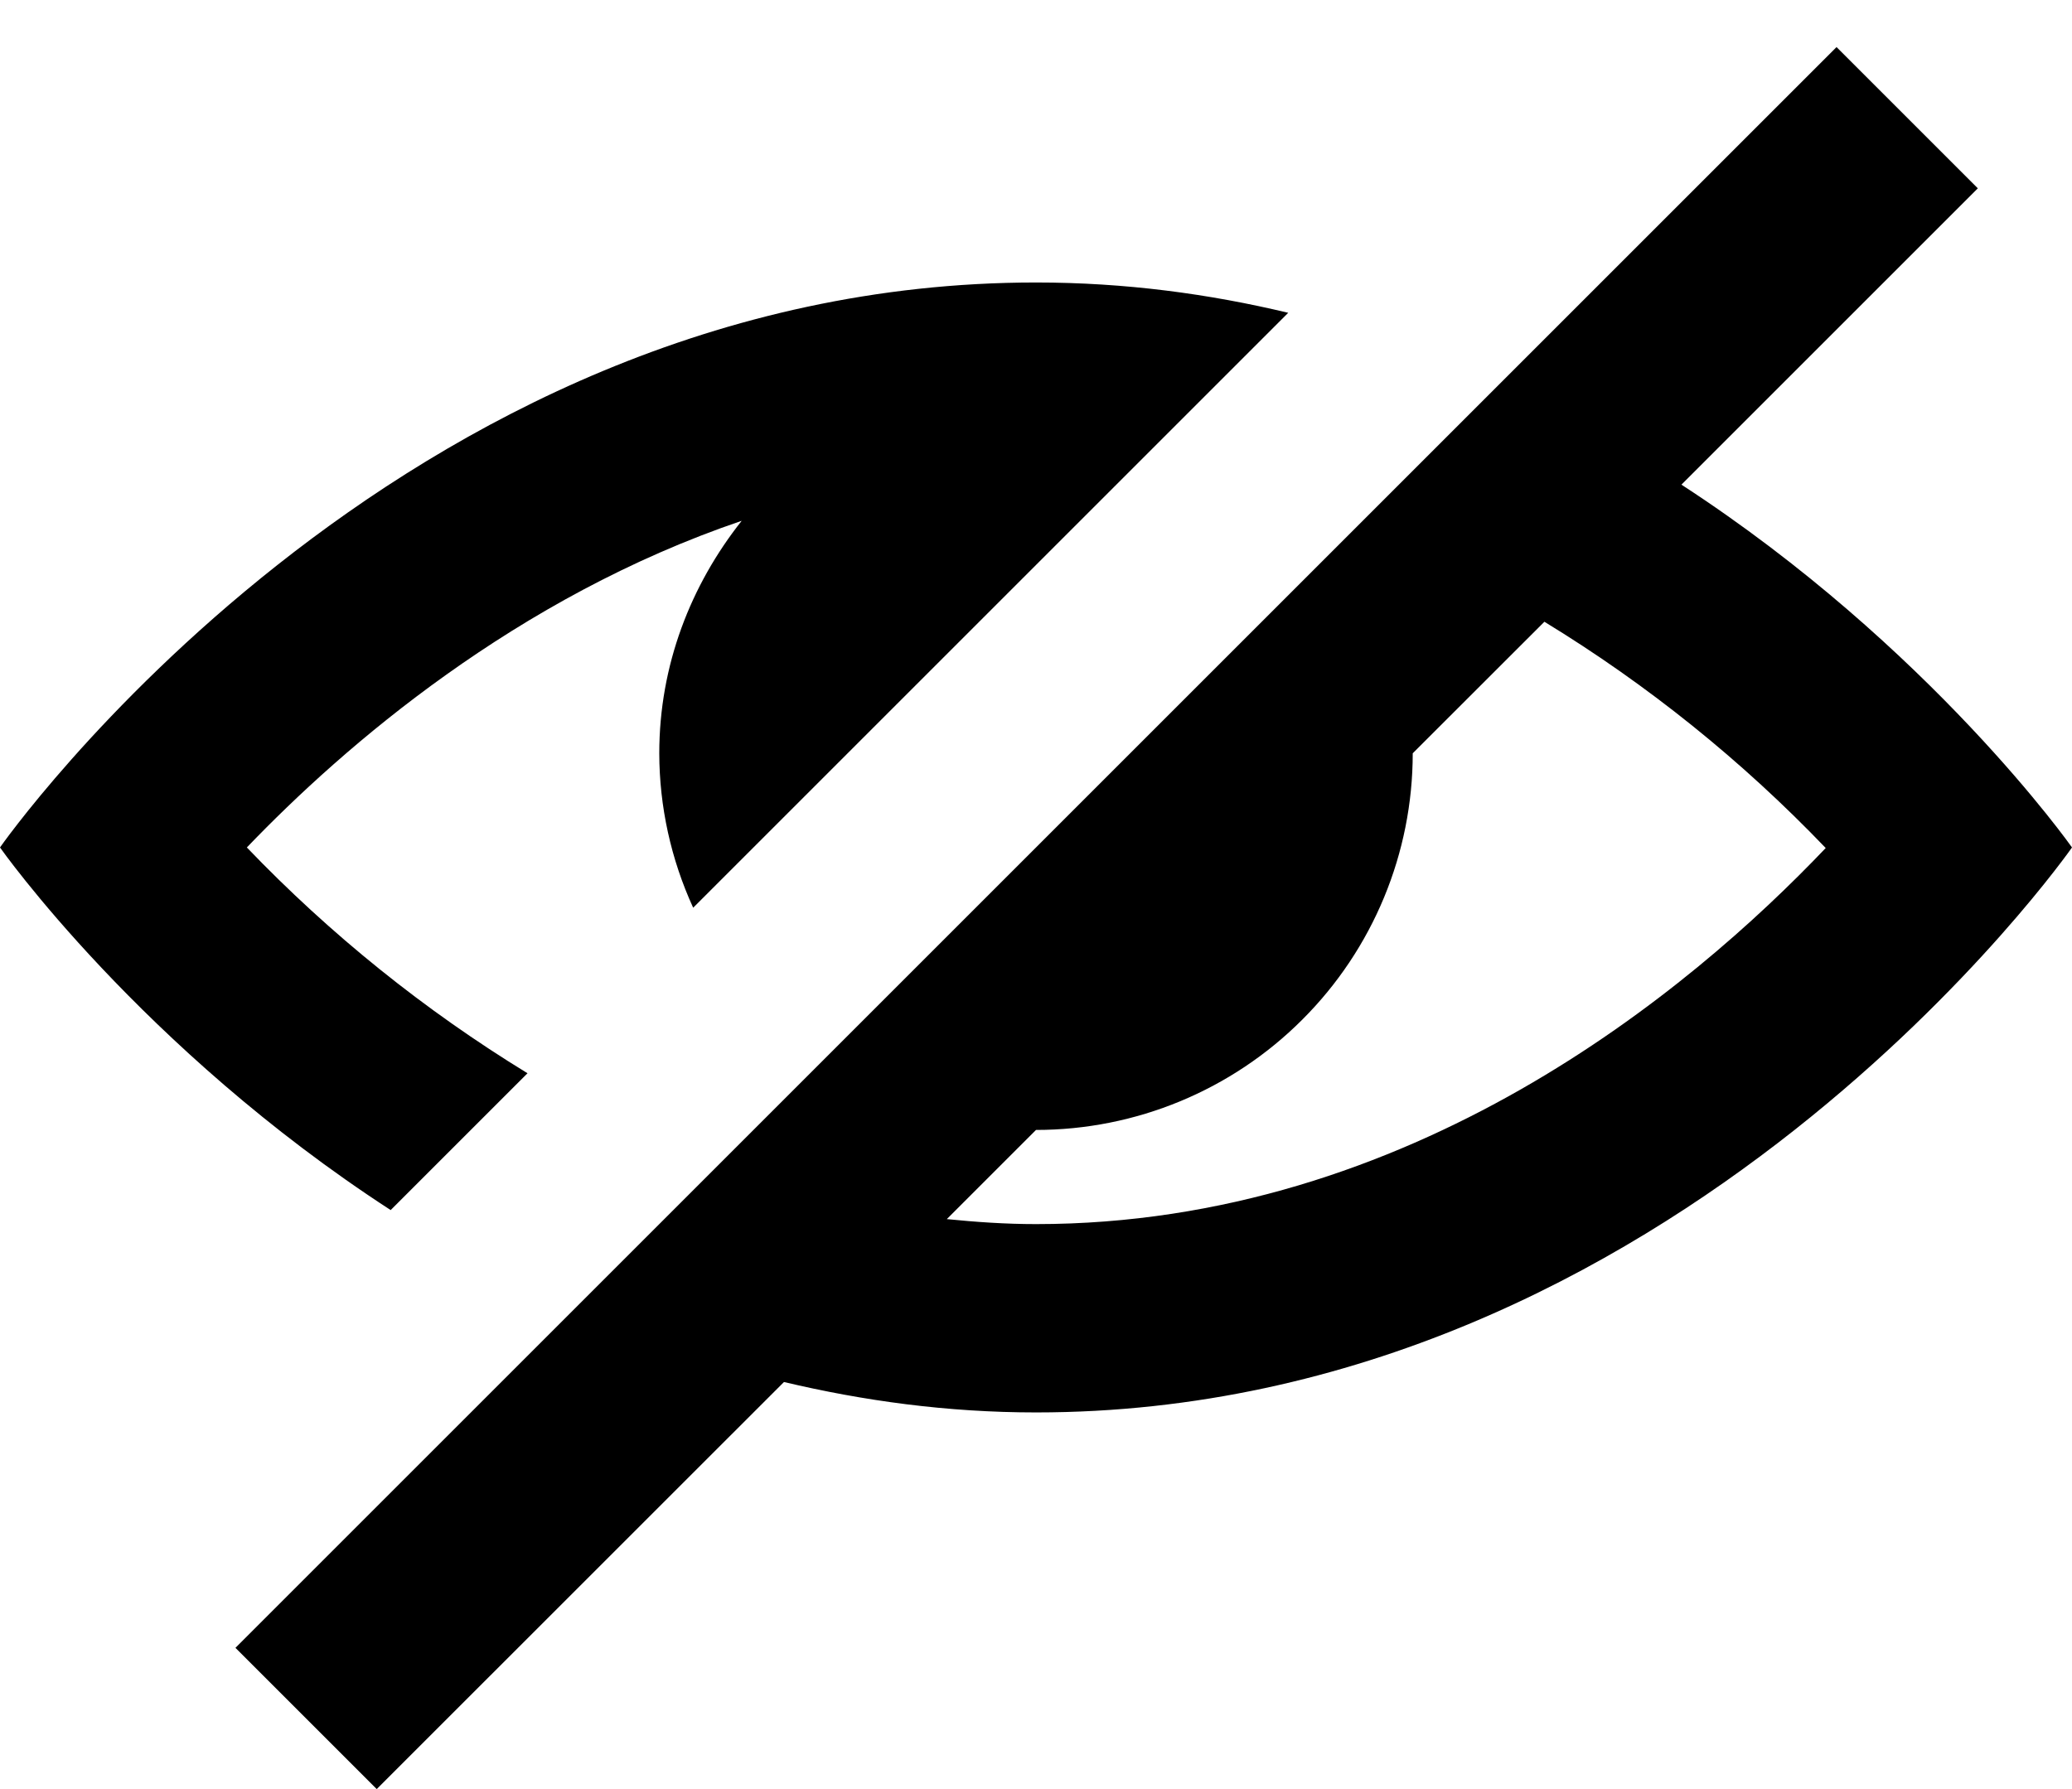 <svg width="22" height="19" viewBox="0 0 22 19" fill="none" xmlns="http://www.w3.org/2000/svg">
<path d="M0 9C0 9 4.188 3 11 3C11.947 3 12.839 3.121 13.678 3.322L7.36 9.64C7.124 9.125 7.001 8.566 7 8C7 7.063 7.335 6.213 7.875 5.531C5.483 6.343 3.661 7.916 2.621 9C3.507 9.924 4.509 10.73 5.601 11.398L4.148 12.851C1.497 11.13 0 9 0 9ZM22 9C22 9 17.812 15 11 15C10.054 15 9.164 14.876 8.324 14.677L4 19L2.5 17.5L19.5 0.5L21 2L17.853 5.147C20.501 6.869 22 9 22 9ZM19.385 9.006C18.497 8.079 17.493 7.271 16.398 6.603L15 8C15 9.061 14.579 10.078 13.828 10.828C13.078 11.579 12.061 12 11 12L10.053 12.947C10.363 12.978 10.677 13 11 13C14.978 13 17.943 10.522 19.385 9.006Z" fill="black"/>
</svg>
